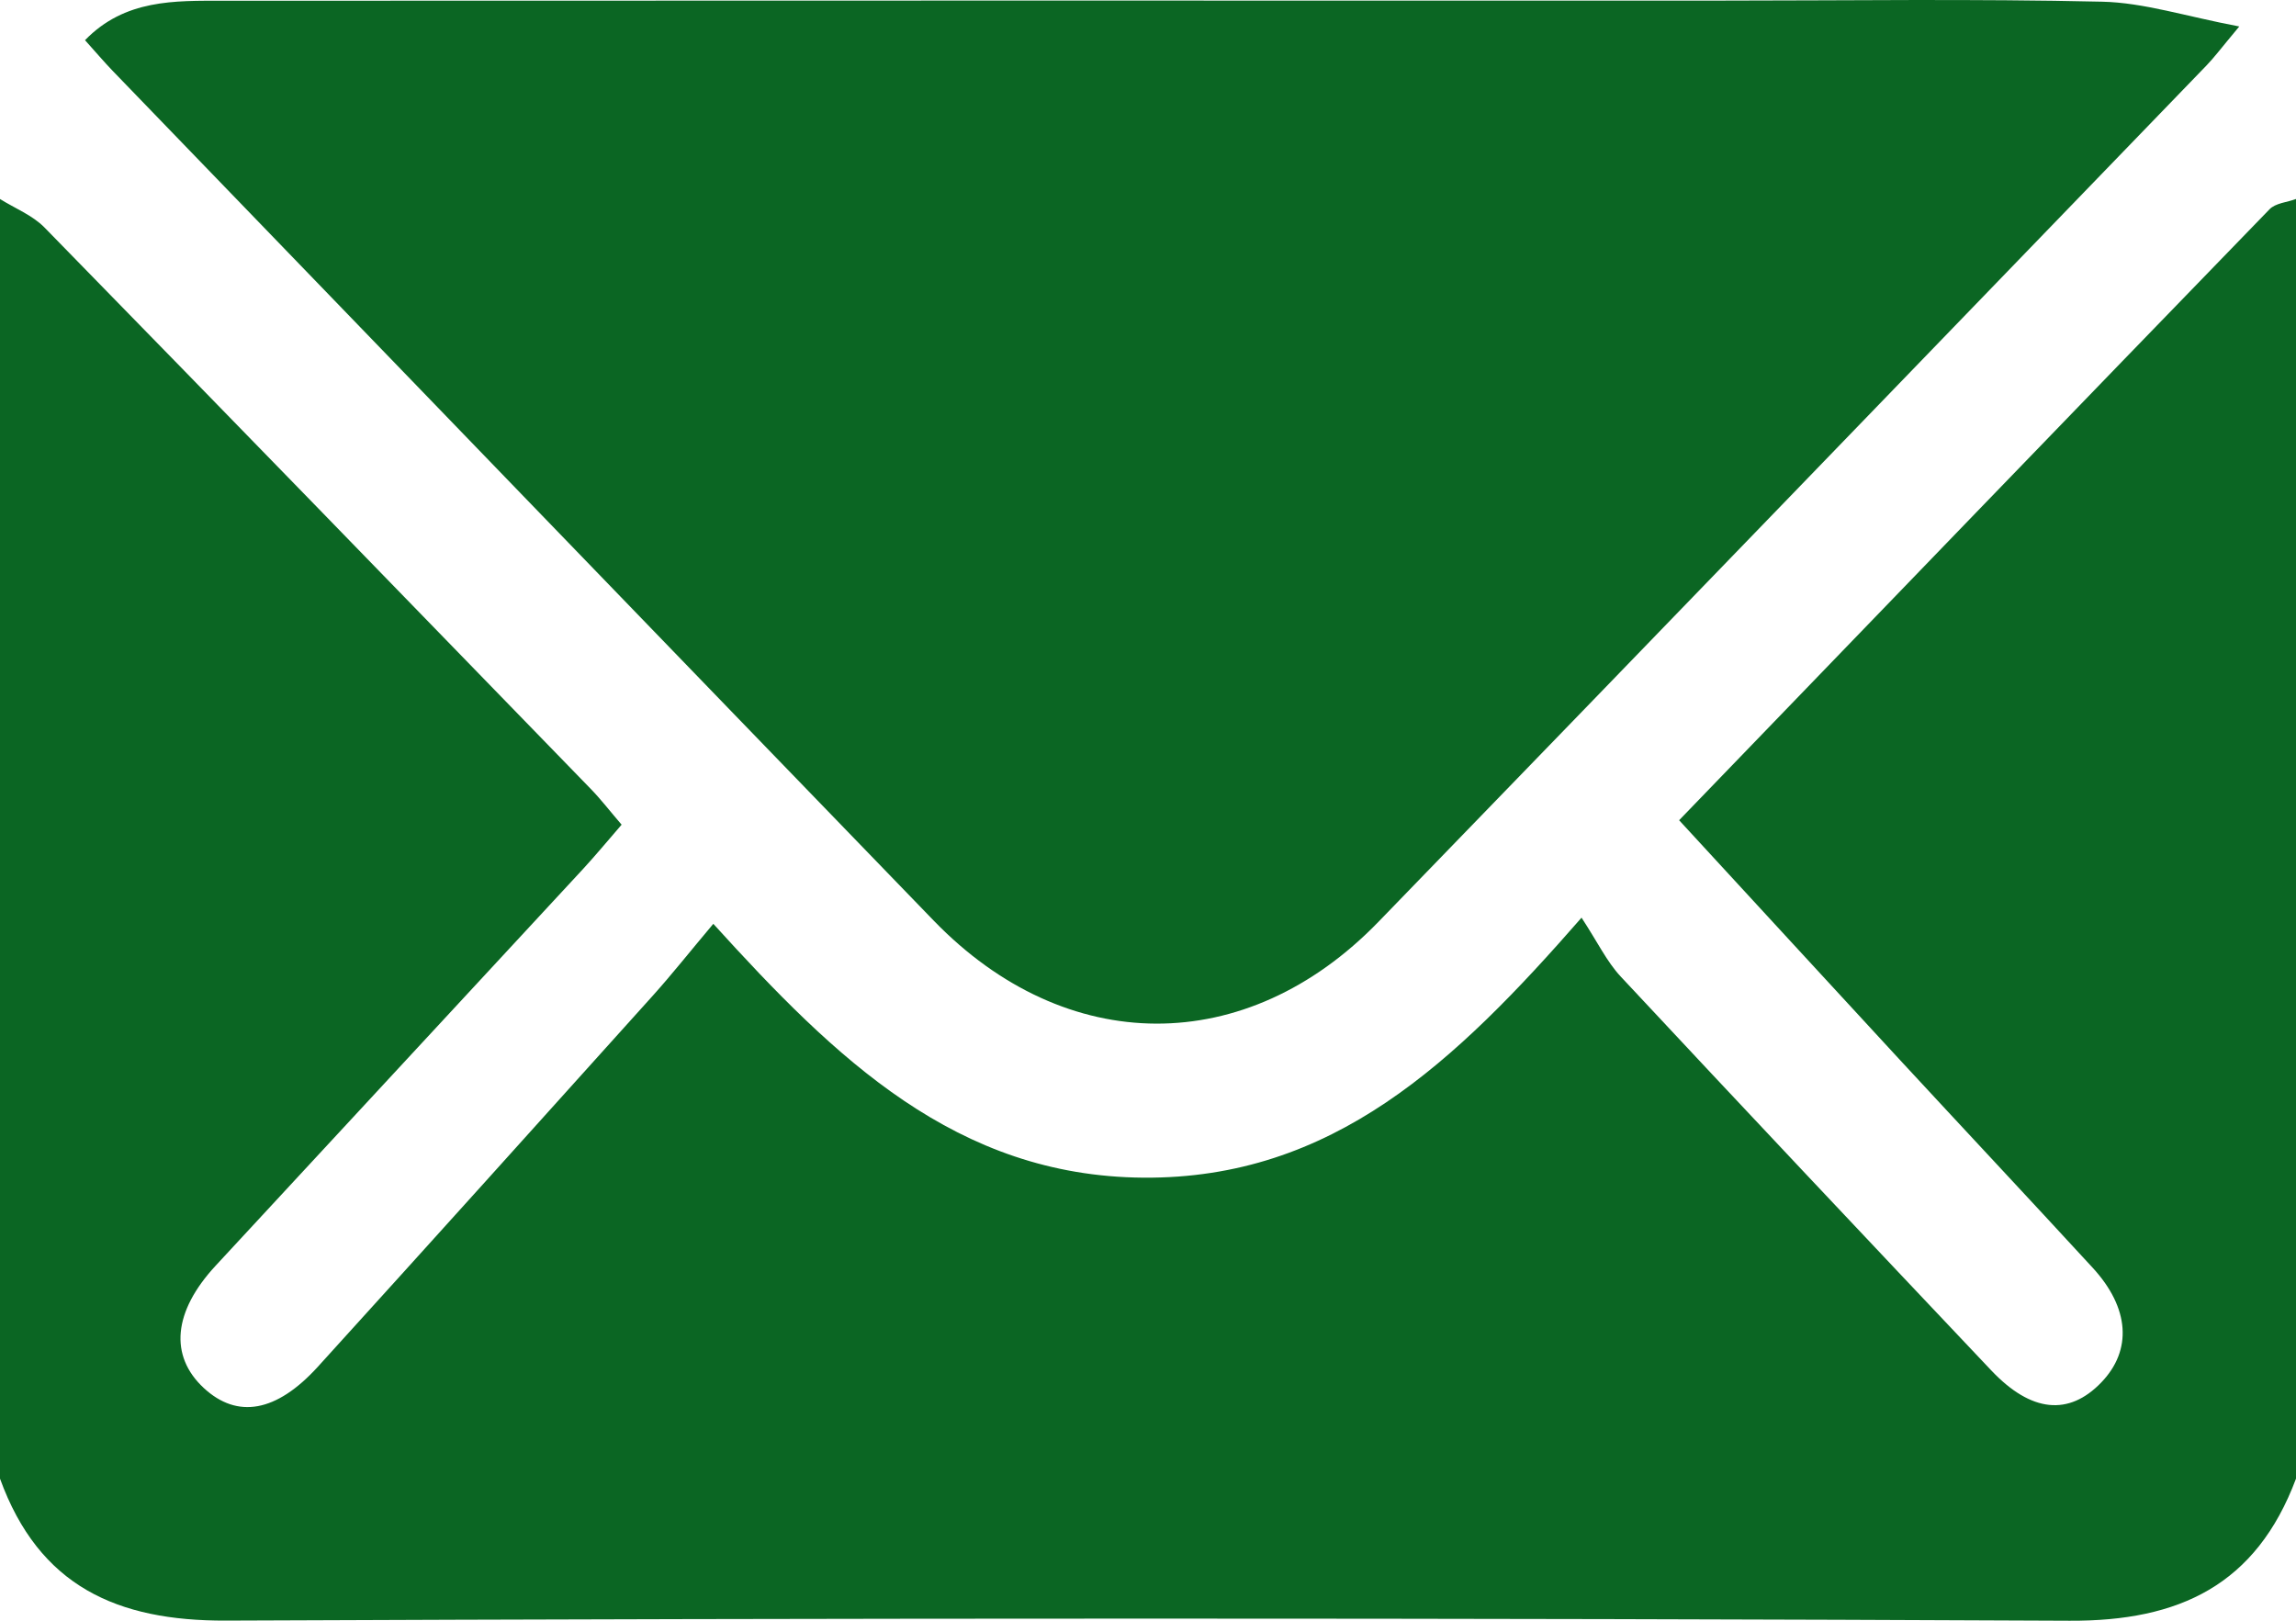 <?xml version="1.0" encoding="UTF-8"?>
<svg width="34px" height="24px" viewBox="0 0 34 24" version="1.1" xmlns="http://www.w3.org/2000/svg" xmlns:xlink="http://www.w3.org/1999/xlink">
    <title>Mail icon</title>
    <g id="Mobile" stroke="none" stroke-width="1" fill="none" fill-rule="evenodd">
        <g transform="translate(-214, -2122)" fill="#0B6623" id="Mail-icon">
            <g transform="translate(214, 2122)">
                <path d="M0,21.896 L0,2.947 C0.222,3.086 0.481,3.187 0.66,3.37 C3.361,6.133 6.053,8.906 8.745,11.679 C8.9,11.838 9.037,12.017 9.205,12.212 C8.998,12.451 8.822,12.664 8.635,12.867 C6.821,14.827 5.006,16.785 3.191,18.745 C2.565,19.422 2.504,20.078 3.019,20.555 C3.514,21.012 4.091,20.916 4.707,20.239 C6.366,18.412 8.017,16.578 9.667,14.744 C9.952,14.427 10.217,14.091 10.563,13.68 C12.375,15.678 14.162,17.417 16.929,17.439 C19.735,17.461 21.55,15.73 23.42,13.589 C23.658,13.952 23.794,14.24 23.999,14.46 C25.821,16.412 27.653,18.355 29.488,20.294 C30.08,20.919 30.637,20.969 31.116,20.472 C31.577,19.994 31.537,19.369 30.99,18.774 C30.043,17.745 29.086,16.724 28.136,15.697 C27.054,14.525 25.974,13.35 24.865,12.146 C27.812,9.093 30.705,6.092 33.607,3.1 C33.696,3.007 33.867,2.996 34,2.947 L34,21.896 C33.41,23.471 32.273,24.008 30.649,24 C21.549,23.957 12.448,23.96 3.348,23.998 C1.734,24.005 0.578,23.489 0,21.896" id="Fill-1"></path>
                <path d="M1.259,0.595 C1.849,-0.013 2.586,0.011 3.308,0.011 C10.677,0.007 18.046,0.009 25.415,0.009 C27.32,0.009 29.225,-0.019 31.129,0.025 C31.749,0.039 32.366,0.242 33.16,0.392 C32.887,0.719 32.789,0.851 32.676,0.968 C28.589,5.197 24.505,9.429 20.411,13.652 C18.456,15.669 15.787,15.657 13.828,13.634 C9.774,9.444 5.725,5.249 1.674,1.055 C1.536,0.912 1.408,0.76 1.259,0.595" id="Fill-3"></path>
            </g>
        </g>
    </g>
</svg>